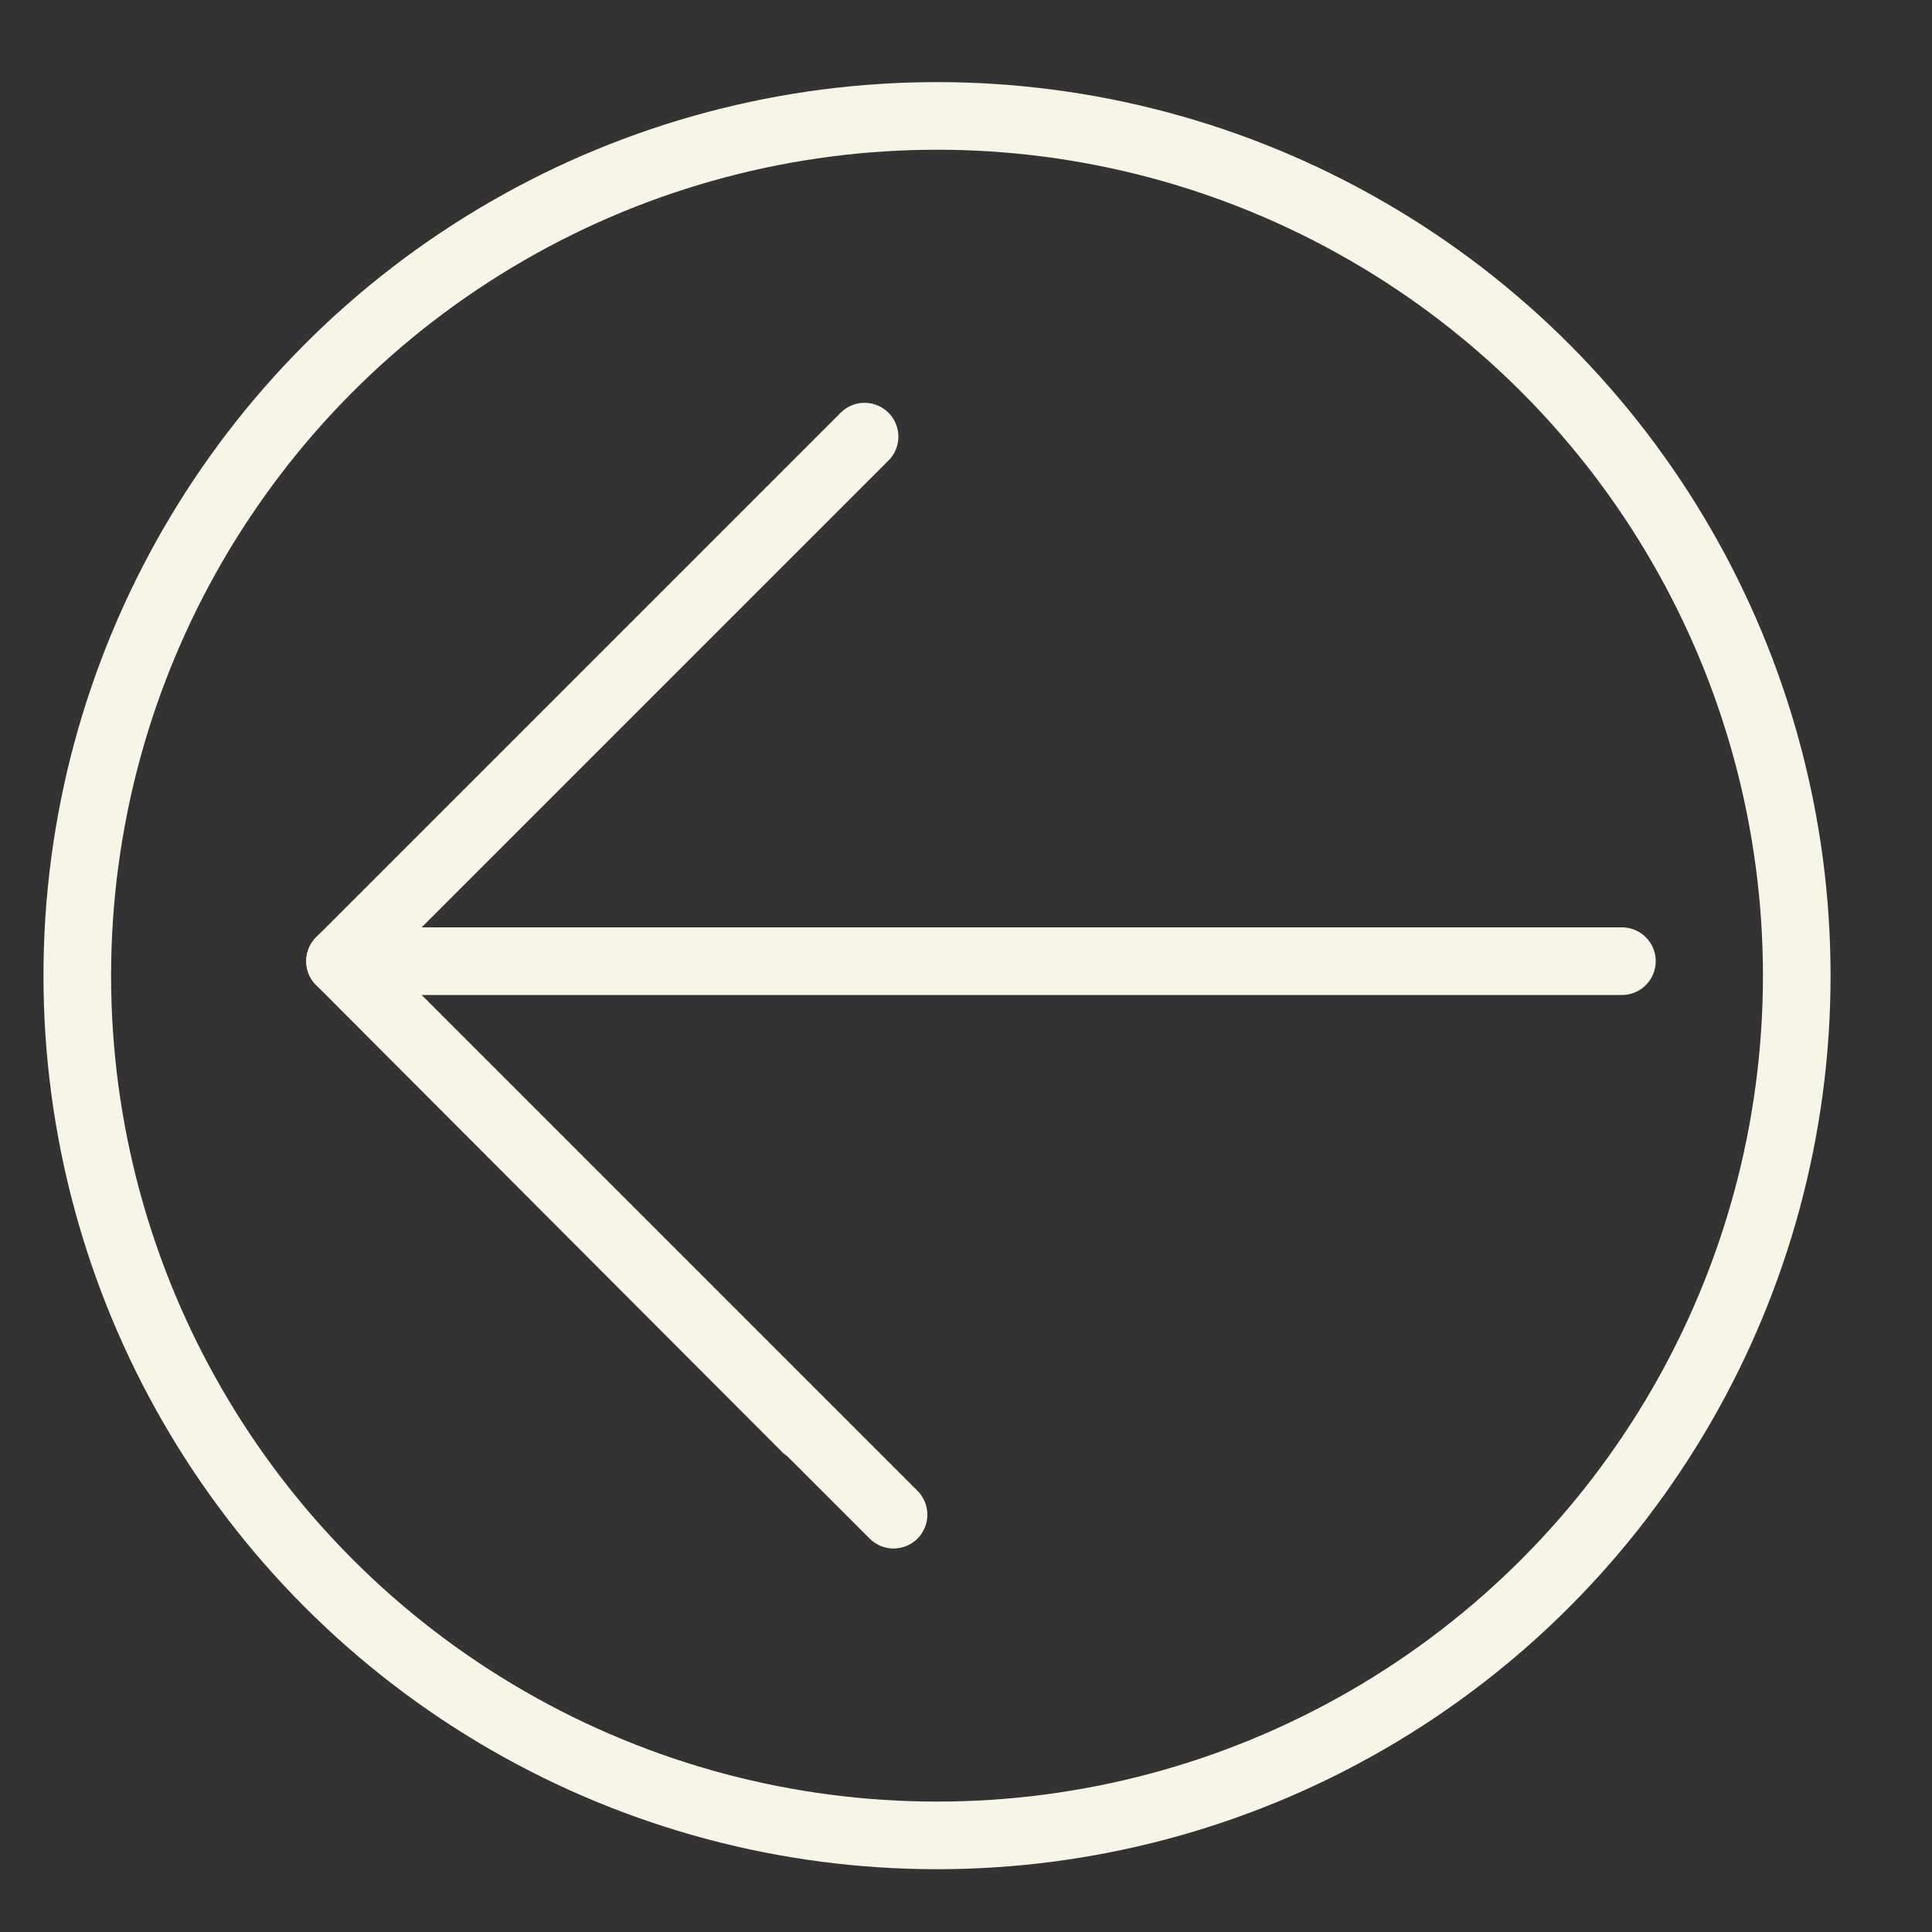 <?xml version="1.0" encoding="utf-8"?>
<!-- Generator: Adobe Illustrator 23.0.1, SVG Export Plug-In . SVG Version: 6.00 Build 0)  -->
<svg version="1.1" id="Layer_1" xmlns="http://www.w3.org/2000/svg" xmlns:xlink="http://www.w3.org/1999/xlink" x="0px" y="0px"
	 viewBox="0 0 200 200" style="enable-background:new 0 0 200 200;" xml:space="preserve">
<rect x="0" y="0" width="200" height="200" fill="#333333" stroke="none"/>
<style type="text/css">
	.st0{fill:none;stroke:#F7F5E6;stroke-width:7;stroke-linecap:round;stroke-linejoin:round;stroke-miterlimit:10;}
</style>
<g>
	<g>
		<path class="st0" d="M71.4,141.7"/>
		<polyline class="st0" points="167.9,99.5 35.2,99.5 89.5,45.2 		"/>
		<path class="st0" d="M173.9,105.5"/>
		<polyline class="st0" points="83.4,147.8 35.2,99.5 92.5,156.8 		"/>
	</g>
	<circle class="st0" cx="97" cy="101" r="89"/>
</g>
</svg>
